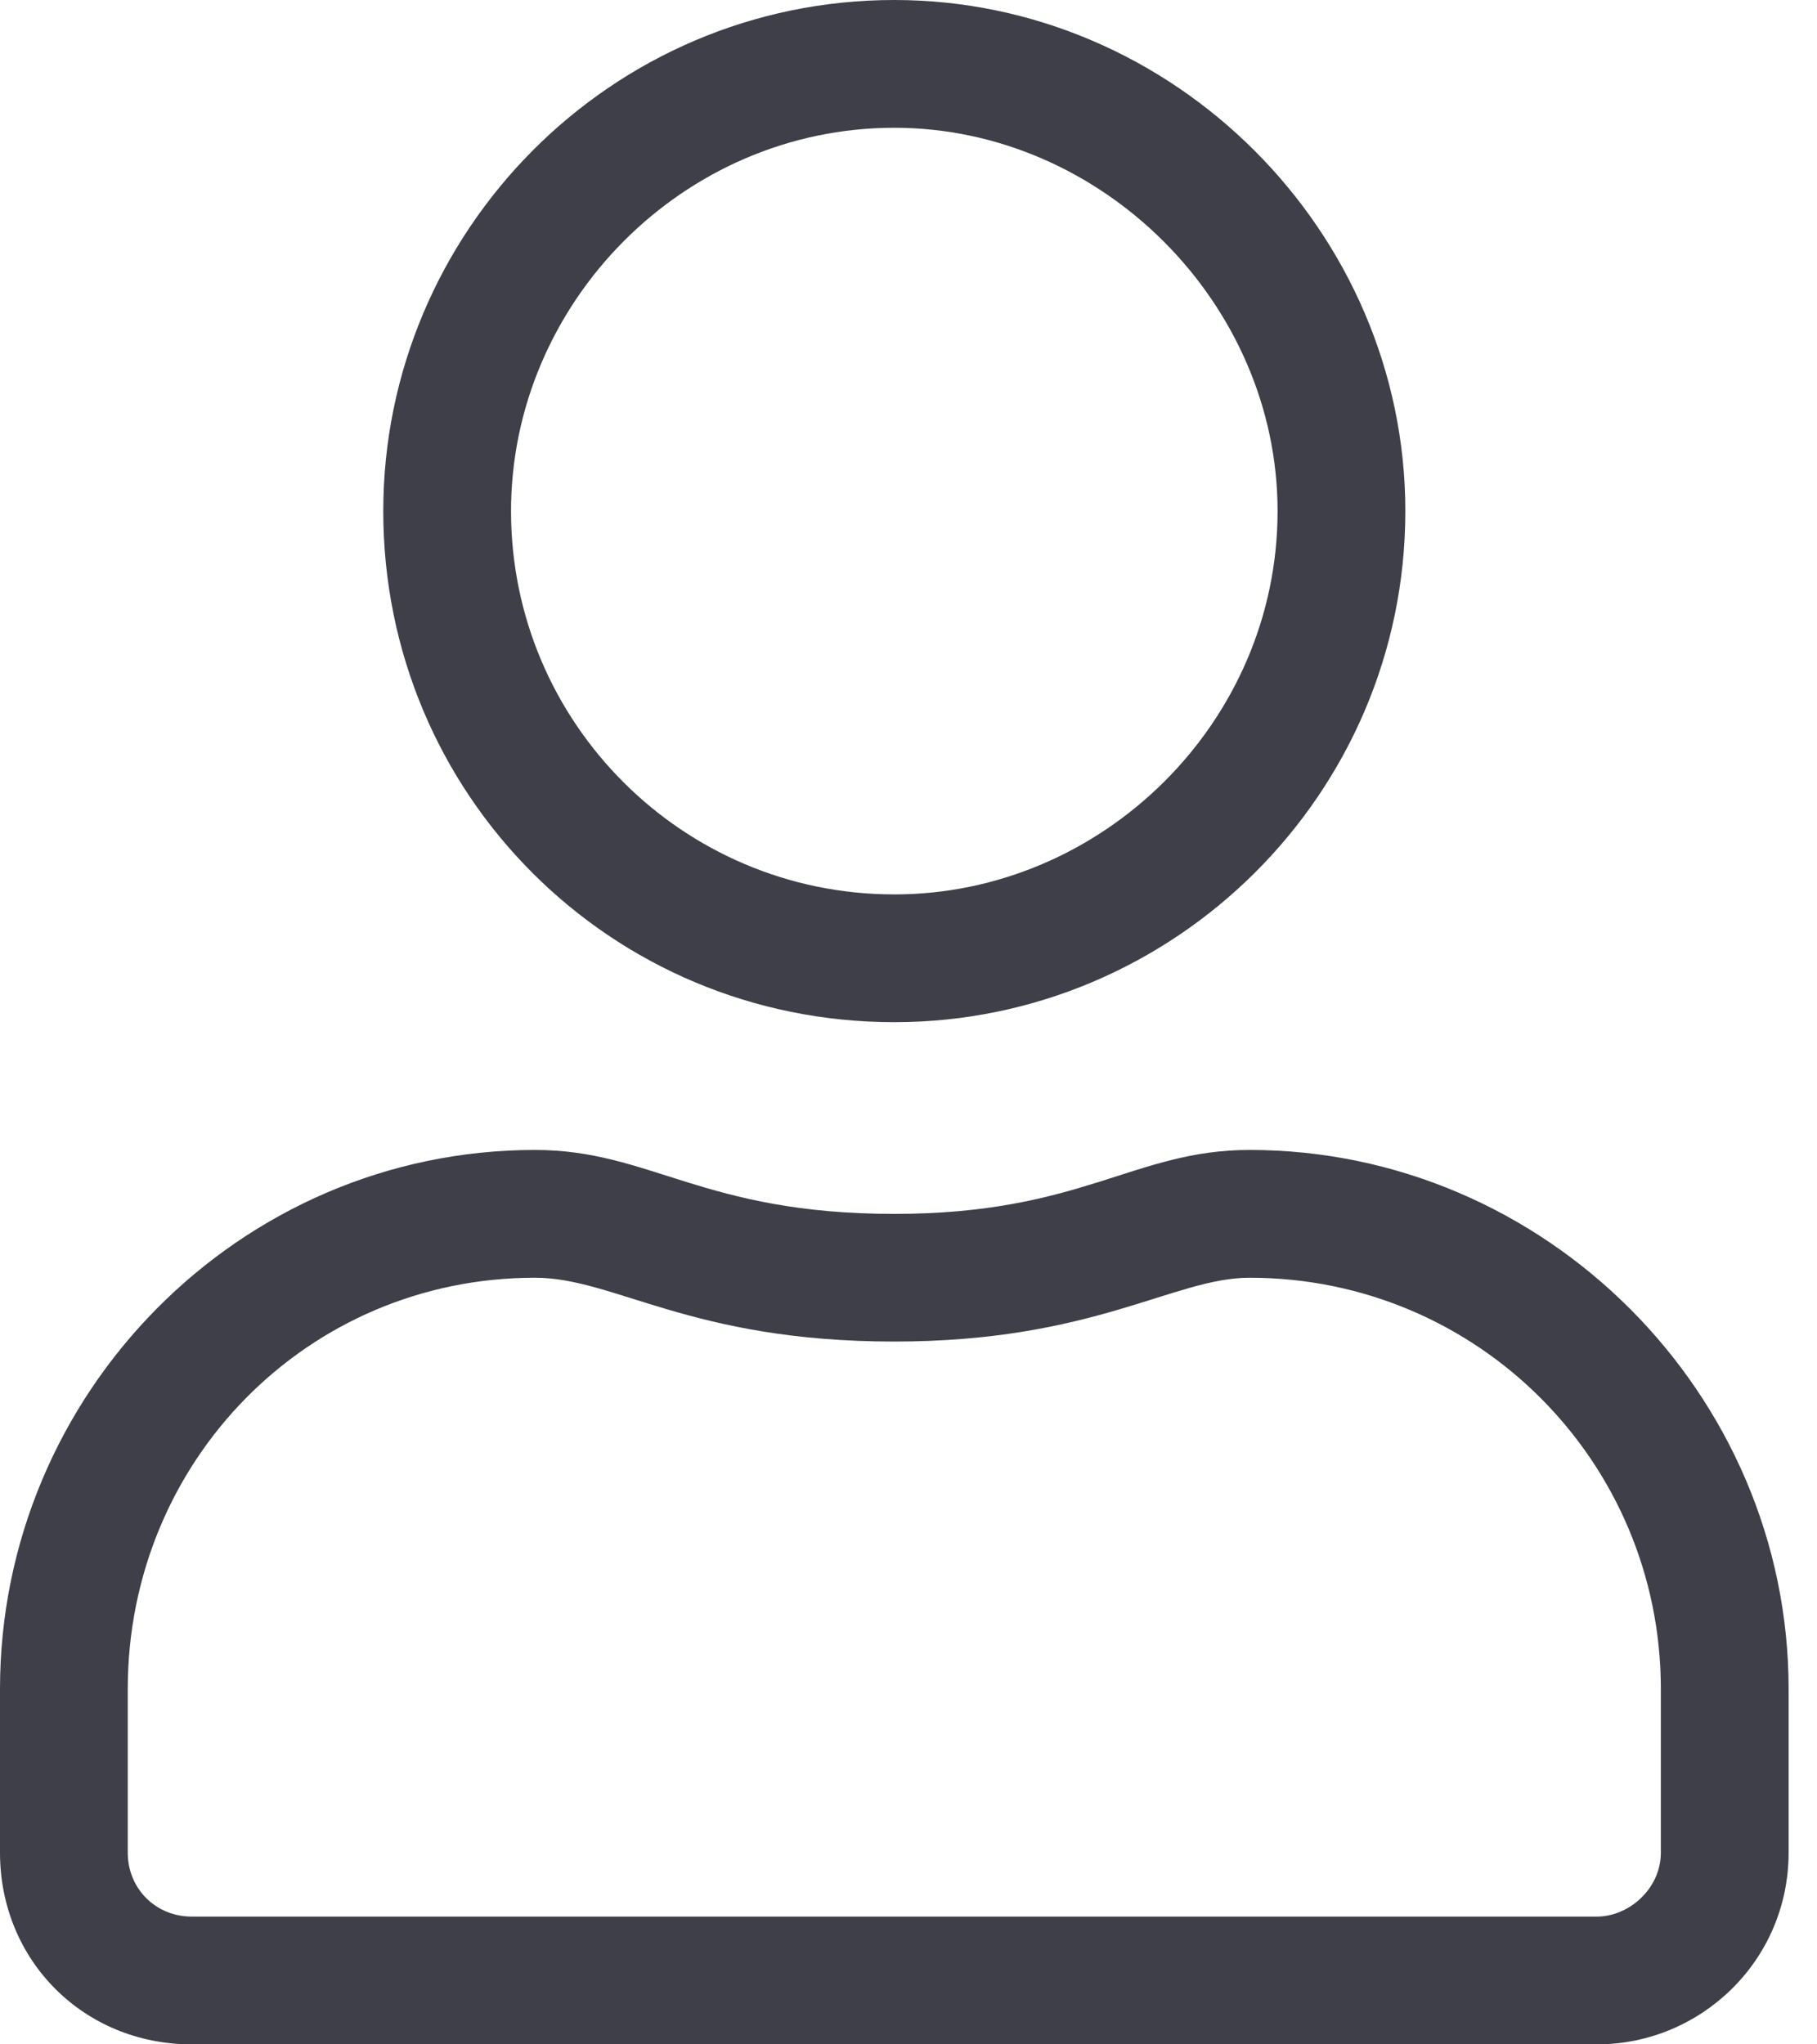 <svg width="16" height="18" viewBox="0 0 16 18" fill="none" xmlns="http://www.w3.org/2000/svg">
<path d="M11.004 10.125C9.984 10.125 9.527 10.688 7.875 10.688C6.188 10.688 5.73 10.125 4.711 10.125C2.109 10.125 0 12.27 0 14.871V16.312C0 17.262 0.738 18 1.688 18H14.062C14.977 18 15.75 17.262 15.75 16.312V14.871C15.75 12.27 13.605 10.125 11.004 10.125ZM14.625 16.312C14.625 16.629 14.344 16.875 14.062 16.875H1.688C1.371 16.875 1.125 16.629 1.125 16.312V14.871C1.125 12.867 2.707 11.25 4.711 11.25C5.414 11.25 6.082 11.812 7.875 11.812C9.633 11.812 10.336 11.25 11.004 11.25C13.008 11.25 14.625 12.867 14.625 14.871V16.312ZM7.875 9C10.336 9 12.375 6.996 12.375 4.5C12.375 2.039 10.336 0 7.875 0C5.379 0 3.375 2.039 3.375 4.5C3.375 6.996 5.379 9 7.875 9ZM7.875 1.125C9.703 1.125 11.25 2.672 11.25 4.5C11.25 6.363 9.703 7.875 7.875 7.875C6.012 7.875 4.5 6.363 4.5 4.5C4.5 2.672 6.012 1.125 7.875 1.125Z" fill="#3F3F49"/>
</svg>
